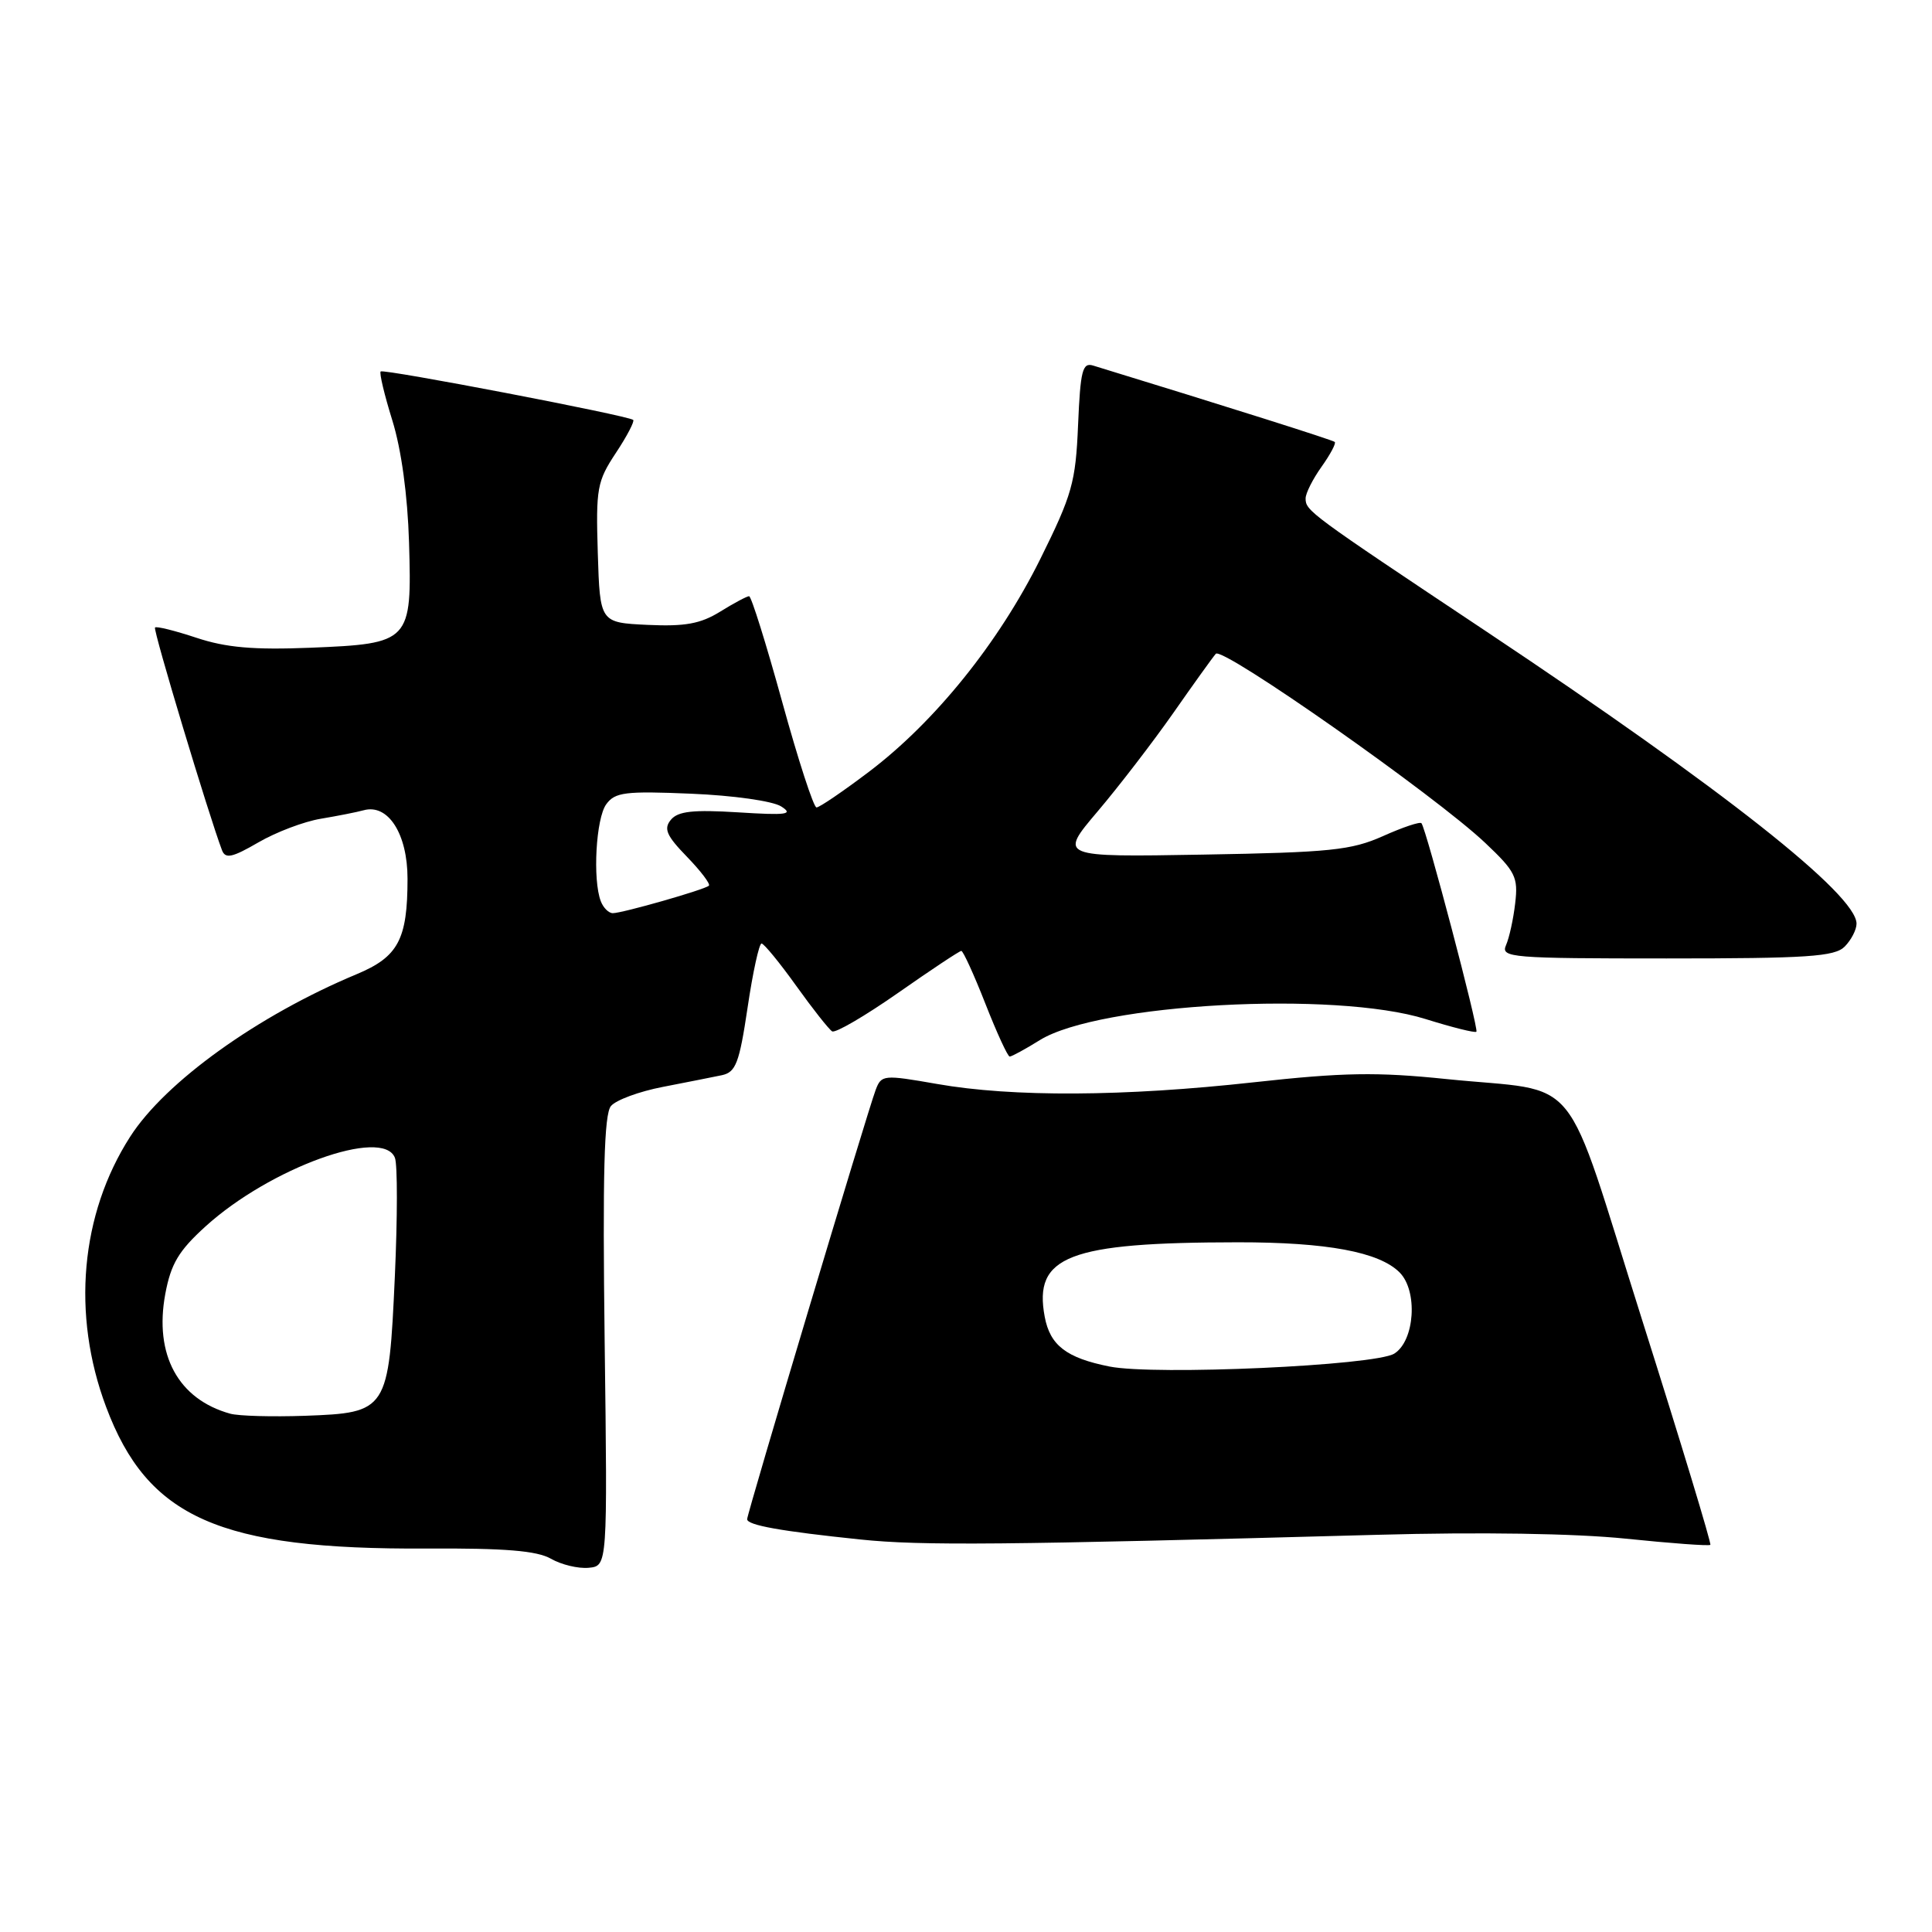 <?xml version="1.0" encoding="UTF-8" standalone="no"?>
<!DOCTYPE svg PUBLIC "-//W3C//DTD SVG 1.1//EN" "http://www.w3.org/Graphics/SVG/1.1/DTD/svg11.dtd" >
<svg xmlns="http://www.w3.org/2000/svg" xmlns:xlink="http://www.w3.org/1999/xlink" version="1.1" viewBox="0 0 256 256">
 <g >
 <path fill="currentColor"
d=" M 80.12 177.76 C 79.84 155.54 80.05 147.65 80.95 146.56 C 81.61 145.76 84.71 144.62 87.83 144.02 C 90.95 143.41 94.47 142.72 95.65 142.47 C 97.50 142.07 97.96 140.88 99.06 133.51 C 99.75 128.83 100.59 125.01 100.91 125.02 C 101.23 125.03 103.30 127.55 105.49 130.61 C 107.68 133.67 109.83 136.39 110.26 136.66 C 110.69 136.92 114.61 134.63 118.99 131.57 C 123.36 128.51 127.14 126.00 127.38 126.00 C 127.62 126.00 129.06 129.15 130.57 133.00 C 132.08 136.85 133.53 140.00 133.79 140.00 C 134.05 140.00 135.86 139.02 137.80 137.81 C 145.64 132.97 176.89 131.27 188.90 135.03 C 192.42 136.13 195.45 136.89 195.63 136.71 C 195.97 136.36 188.98 109.82 188.35 109.08 C 188.15 108.85 185.86 109.62 183.25 110.79 C 179.05 112.66 176.28 112.95 159.41 113.24 C 140.31 113.57 140.31 113.57 145.43 107.53 C 148.24 104.22 152.75 98.35 155.45 94.50 C 158.14 90.65 160.68 87.11 161.10 86.63 C 161.96 85.62 190.22 105.45 196.80 111.69 C 200.81 115.48 201.18 116.22 200.77 119.69 C 200.53 121.78 199.98 124.29 199.55 125.25 C 198.84 126.89 200.21 127.00 220.82 127.00 C 239.52 127.00 243.10 126.76 244.43 125.43 C 245.29 124.56 246.00 123.20 246.00 122.39 C 246.00 118.54 228.27 104.55 197.00 83.71 C 173.40 67.99 173.00 67.69 173.00 66.04 C 173.00 65.36 173.95 63.48 175.11 61.85 C 176.27 60.22 177.06 58.74 176.86 58.56 C 176.58 58.30 162.67 53.90 144.85 48.44 C 143.43 48.00 143.16 49.09 142.85 56.31 C 142.53 63.93 142.07 65.55 137.83 74.10 C 132.34 85.15 123.91 95.62 115.16 102.25 C 111.71 104.86 108.57 107.00 108.19 106.99 C 107.81 106.99 105.76 100.69 103.64 92.99 C 101.52 85.30 99.55 79.00 99.26 79.00 C 98.97 79.00 97.24 79.92 95.42 81.05 C 92.81 82.66 90.77 83.03 85.80 82.80 C 79.50 82.50 79.50 82.50 79.21 73.28 C 78.95 64.71 79.11 63.79 81.61 60.01 C 83.09 57.78 84.11 55.81 83.90 55.64 C 83.18 55.05 50.82 48.85 50.44 49.22 C 50.24 49.42 50.94 52.34 51.99 55.72 C 53.18 59.55 54.01 65.61 54.20 71.88 C 54.59 85.07 54.39 85.29 41.10 85.83 C 33.58 86.13 29.95 85.81 26.03 84.51 C 23.19 83.57 20.72 82.95 20.54 83.15 C 20.25 83.44 27.71 108.18 29.42 112.67 C 29.87 113.83 30.78 113.63 34.24 111.62 C 36.58 110.26 40.30 108.85 42.50 108.49 C 44.70 108.12 47.26 107.62 48.20 107.36 C 51.43 106.48 54.00 110.49 54.00 116.43 C 54.00 124.49 52.77 126.79 47.25 129.09 C 34.17 134.55 21.91 143.34 17.24 150.63 C 10.66 160.89 9.47 174.17 14.05 186.40 C 19.56 201.13 29.08 205.34 56.50 205.19 C 66.93 205.13 71.14 205.48 73.00 206.54 C 74.38 207.33 76.62 207.87 78.00 207.74 C 80.50 207.50 80.50 207.50 80.12 177.76 Z  M 182.50 203.37 C 196.12 202.99 208.66 203.19 215.42 203.88 C 221.42 204.50 226.47 204.87 226.63 204.70 C 226.79 204.54 222.74 191.17 217.62 175.00 C 206.90 141.12 209.92 144.85 191.66 142.98 C 182.43 142.03 178.01 142.10 166.12 143.41 C 148.93 145.31 134.16 145.39 124.16 143.63 C 117.06 142.39 116.79 142.41 116.03 144.42 C 114.95 147.26 99.00 200.54 99.00 201.30 C 99.00 202.10 103.51 202.90 114.00 203.99 C 122.11 204.83 132.74 204.73 182.50 203.37 Z  M 30.50 187.32 C 23.60 185.40 20.41 179.50 21.90 171.46 C 22.65 167.45 23.67 165.74 27.24 162.50 C 35.77 154.76 50.76 149.33 52.33 153.42 C 52.68 154.32 52.67 161.38 52.32 169.12 C 51.51 186.97 51.36 187.20 40.41 187.60 C 36.06 187.75 31.60 187.63 30.50 187.32 Z  M 79.61 119.42 C 78.51 116.57 78.97 108.42 80.33 106.57 C 81.49 104.97 82.86 104.80 91.58 105.17 C 97.17 105.40 102.37 106.14 103.50 106.85 C 105.19 107.92 104.29 108.05 97.80 107.64 C 91.84 107.27 89.84 107.49 88.90 108.62 C 87.91 109.81 88.30 110.72 91.03 113.53 C 92.86 115.42 94.17 117.15 93.93 117.36 C 93.36 117.89 82.46 121.00 81.20 121.00 C 80.66 121.00 79.94 120.29 79.61 119.42 Z  M 147.00 181.07 C 141.30 179.93 139.14 178.27 138.43 174.48 C 136.92 166.43 141.58 164.63 164.00 164.61 C 175.82 164.60 182.75 165.89 185.45 168.60 C 187.90 171.05 187.47 177.66 184.75 179.36 C 182.21 180.95 153.03 182.27 147.00 181.07 Z "/>
</g>
</svg>